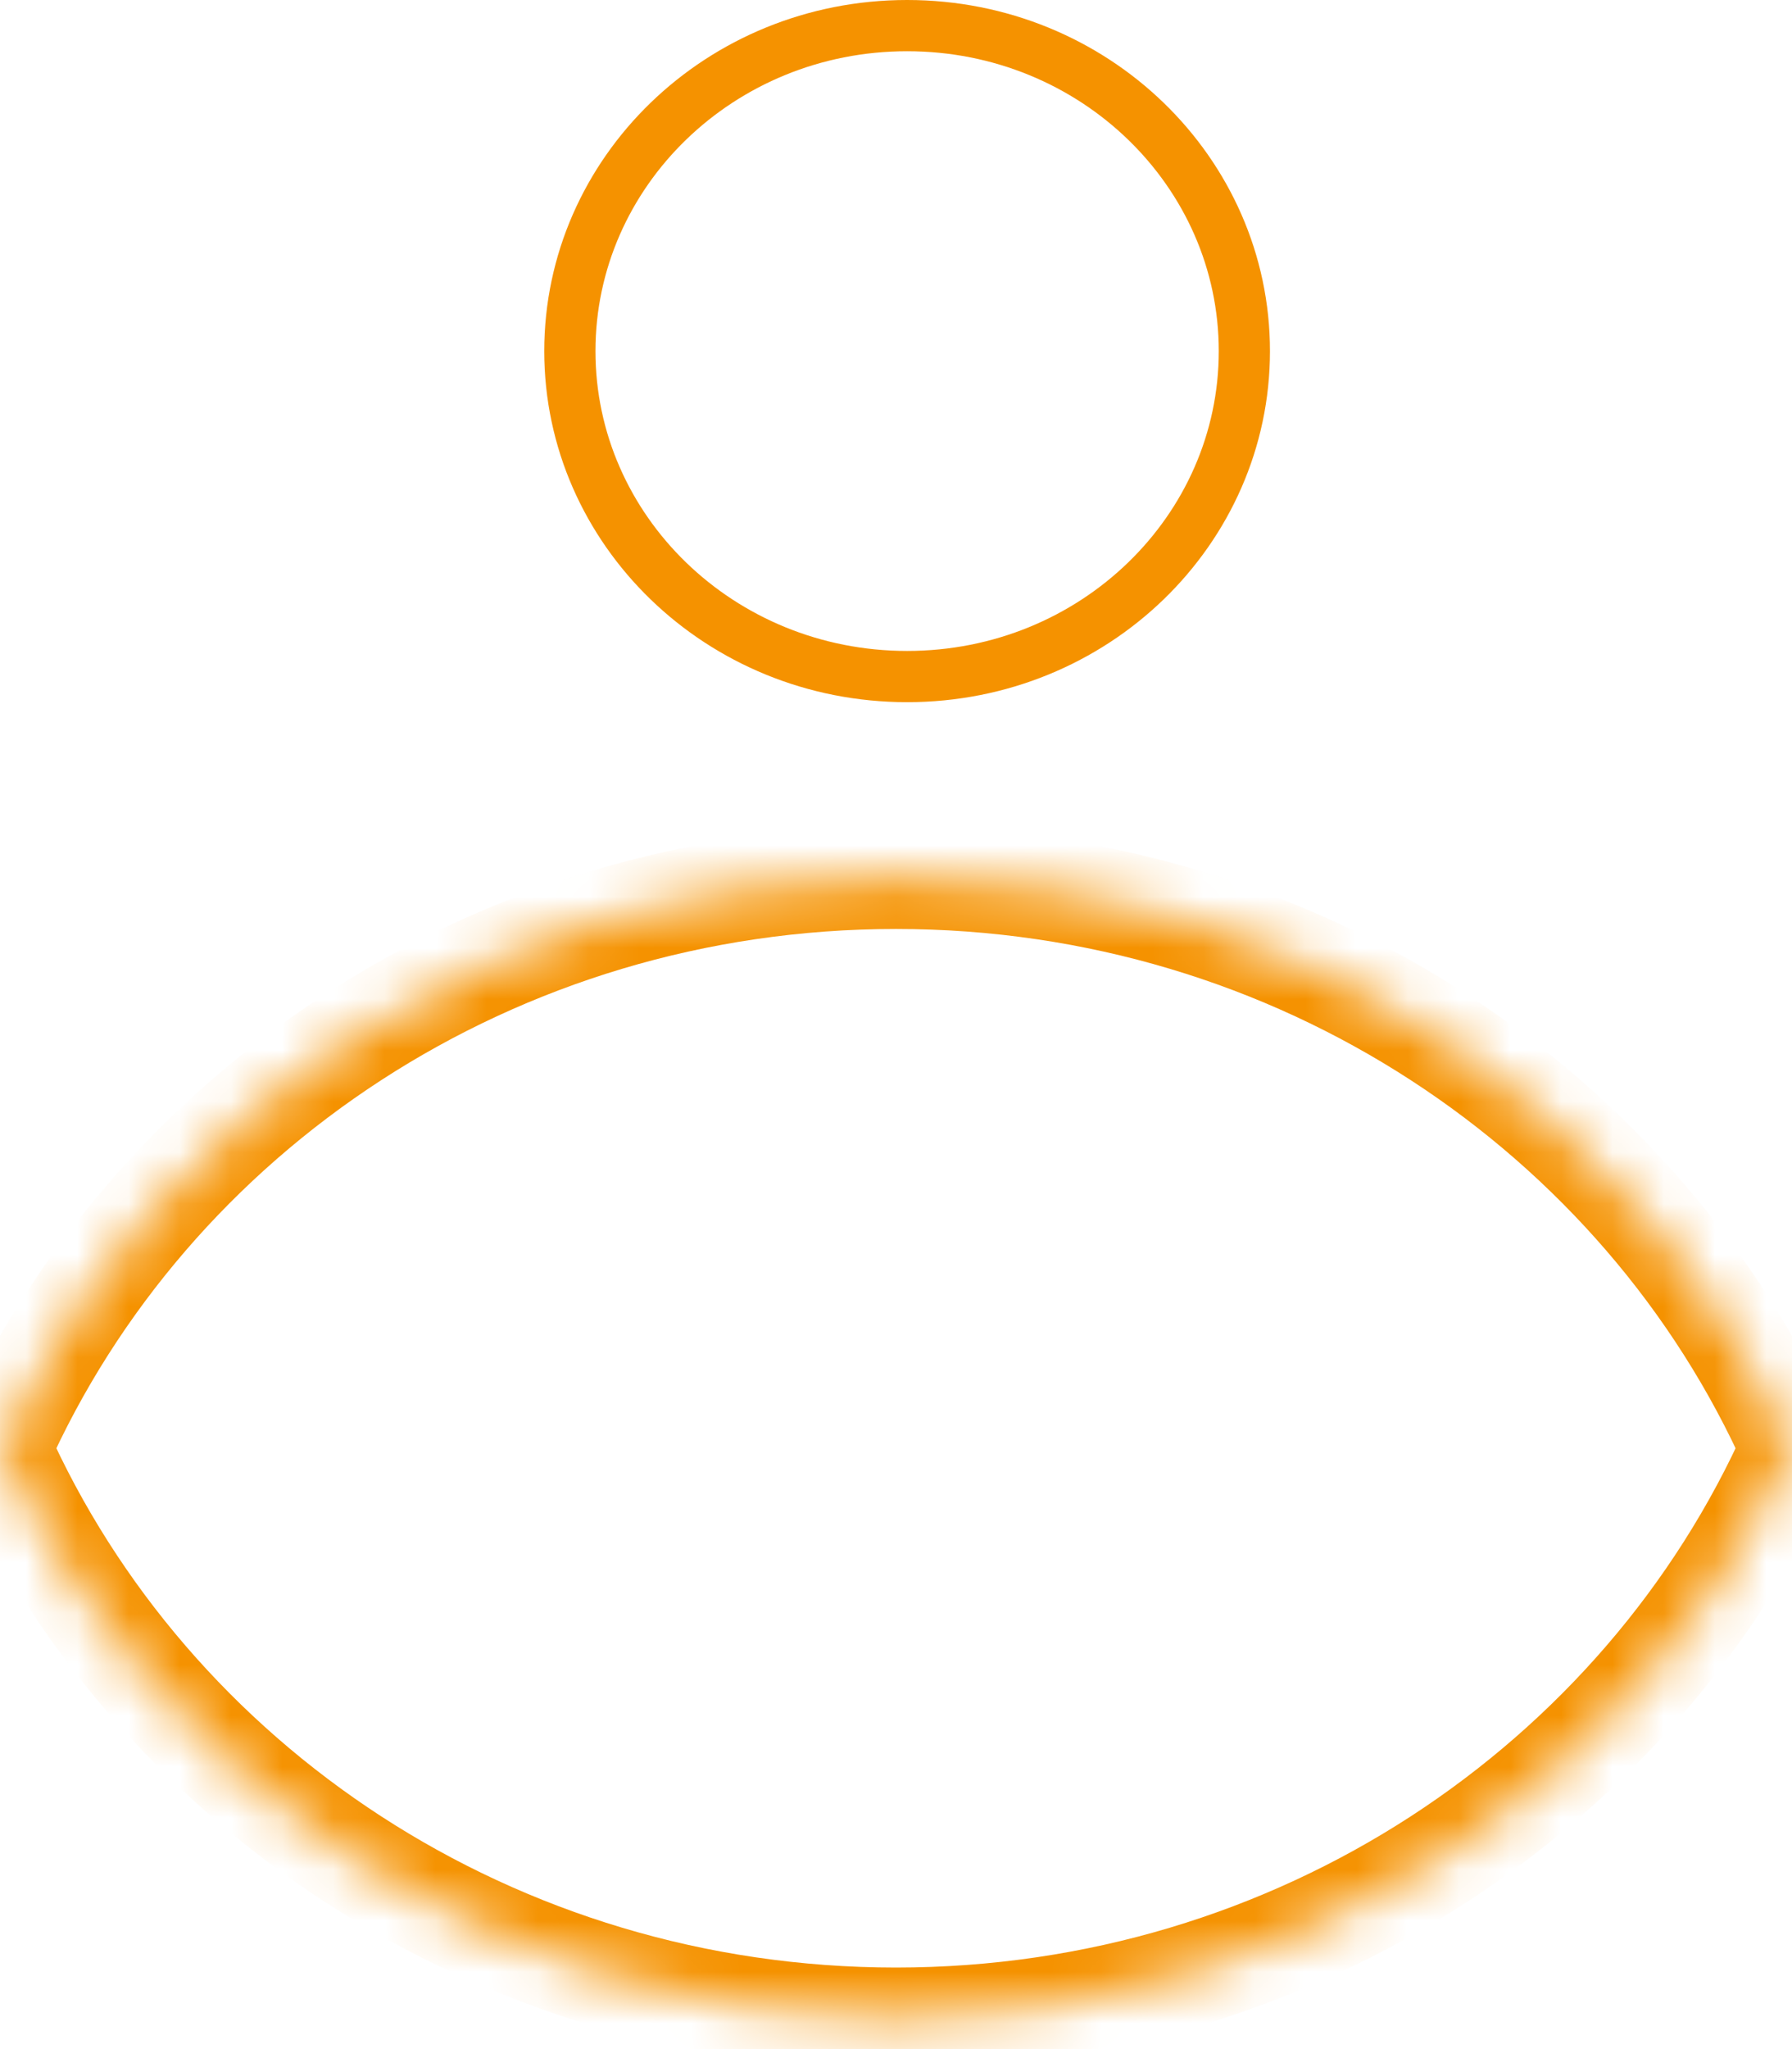 <svg width="35" height="40" viewBox="0 0 35 40" fill="none" xmlns="http://www.w3.org/2000/svg">
<mask id="path-1-inside-1_3_199" fill="white">
<path fill-rule="evenodd" clip-rule="evenodd" d="M-0 28.271C2.919 21.72 9.655 17.134 17.5 17.134C25.344 17.134 32.081 21.72 35 28.271C32.081 34.822 25.344 39.408 17.5 39.408C9.655 39.408 2.919 34.822 -0 28.271Z"/>
</mask>
<path d="M-0 28.271L-0.914 27.864L-1.095 28.271L-0.914 28.678L-0 28.271ZM35 28.271L35.913 28.678L36.095 28.271L35.913 27.864L35 28.271ZM0.913 28.678C3.671 22.488 10.05 18.134 17.5 18.134V16.134C9.261 16.134 2.166 20.952 -0.914 27.864L0.913 28.678ZM17.5 18.134C24.95 18.134 31.329 22.488 34.086 28.678L35.913 27.864C32.834 20.952 25.739 16.134 17.5 16.134V18.134ZM34.086 27.864C31.329 34.054 24.95 38.408 17.5 38.408V40.408C25.739 40.408 32.834 35.59 35.913 28.678L34.086 27.864ZM17.5 38.408C10.05 38.408 3.671 34.054 0.913 27.864L-0.914 28.678C2.166 35.59 9.261 40.408 17.5 40.408V38.408Z" fill="#F59200" mask="url(#path-1-inside-1_3_199)"/>
<path d="M24.304 6.854C24.304 10.347 21.371 13.207 17.717 13.207C14.064 13.207 11.13 10.347 11.13 6.854C11.13 3.36 14.064 0.5 17.717 0.5C21.371 0.5 24.304 3.36 24.304 6.854Z" stroke="#F59200"/>
</svg>

